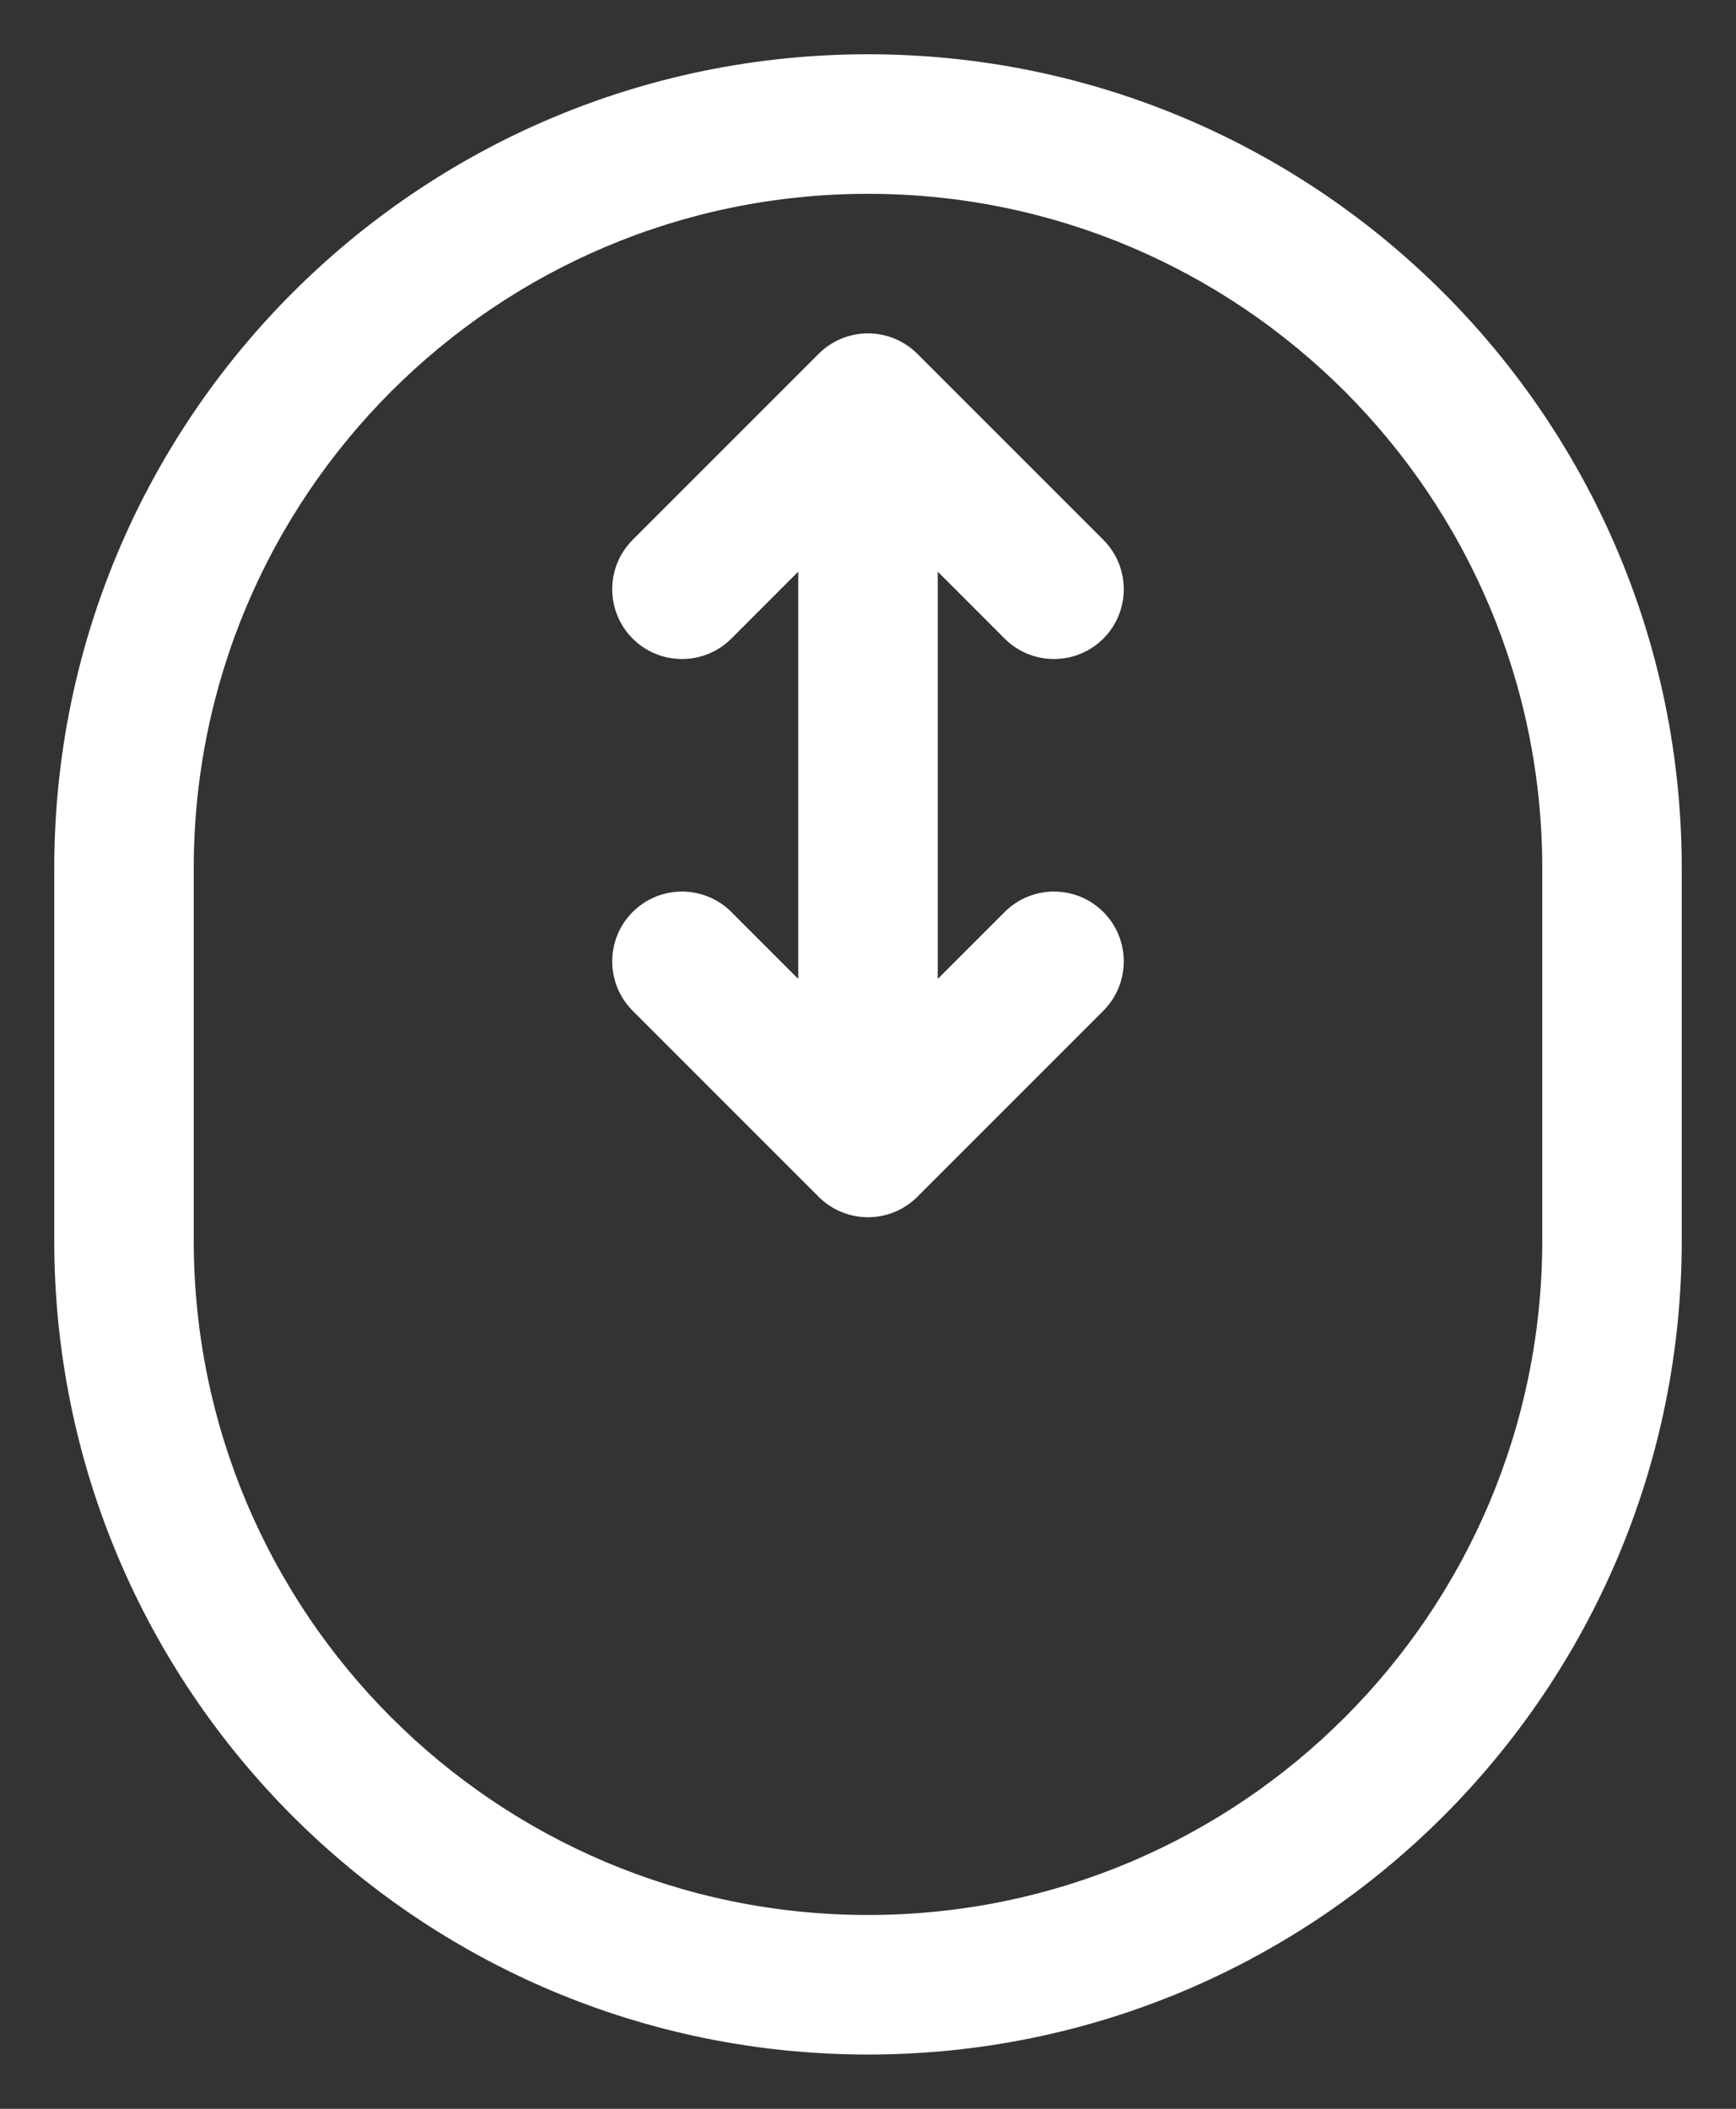 <svg width="28" height="34" viewBox="0 0 28 34" fill="none" xmlns="http://www.w3.org/2000/svg">
<rect x="0" y="0" width="28" height="34" fill="#333333" stroke="none"/>
<path d="M14 6.5L14.796 5.705C14.356 5.265 13.644 5.265 13.204 5.705L14 6.5ZM14 18.5L13.204 19.296C13.644 19.735 14.356 19.735 14.796 19.296L14 18.5ZM10.204 8.704C9.765 9.144 9.765 9.856 10.204 10.296C10.644 10.735 11.356 10.735 11.796 10.296L10.204 8.704ZM16.204 10.296C16.644 10.735 17.356 10.735 17.796 10.296C18.235 9.856 18.235 9.144 17.796 8.704L16.204 10.296ZM11.796 14.704C11.356 14.265 10.644 14.265 10.204 14.704C9.765 15.144 9.765 15.856 10.204 16.296L11.796 14.704ZM17.796 16.296C18.235 15.856 18.235 15.144 17.796 14.704C17.356 14.265 16.644 14.265 16.204 14.704L17.796 16.296ZM0.875 14V20H3.125V14H0.875ZM27.125 20V14H24.875V20H27.125ZM12.875 6.5V18.5H15.125V6.5H12.875ZM13.204 5.705L10.204 8.704L11.796 10.296L14.796 7.295L13.204 5.705ZM13.204 7.295L16.204 10.296L17.796 8.704L14.796 5.705L13.204 7.295ZM14.796 17.704L11.796 14.704L10.204 16.296L13.204 19.296L14.796 17.704ZM14.796 19.296L17.796 16.296L16.204 14.704L13.204 17.704L14.796 19.296ZM27.125 14C27.125 6.751 21.249 0.875 14 0.875V3.125C20.006 3.125 24.875 7.994 24.875 14H27.125ZM14 33.125C21.249 33.125 27.125 27.249 27.125 20H24.875C24.875 26.006 20.006 30.875 14 30.875V33.125ZM0.875 20C0.875 27.249 6.751 33.125 14 33.125V30.875C7.994 30.875 3.125 26.006 3.125 20H0.875ZM3.125 14C3.125 7.994 7.994 3.125 14 3.125V0.875C6.751 0.875 0.875 6.751 0.875 14H3.125Z" fill="white"/>
</svg>
